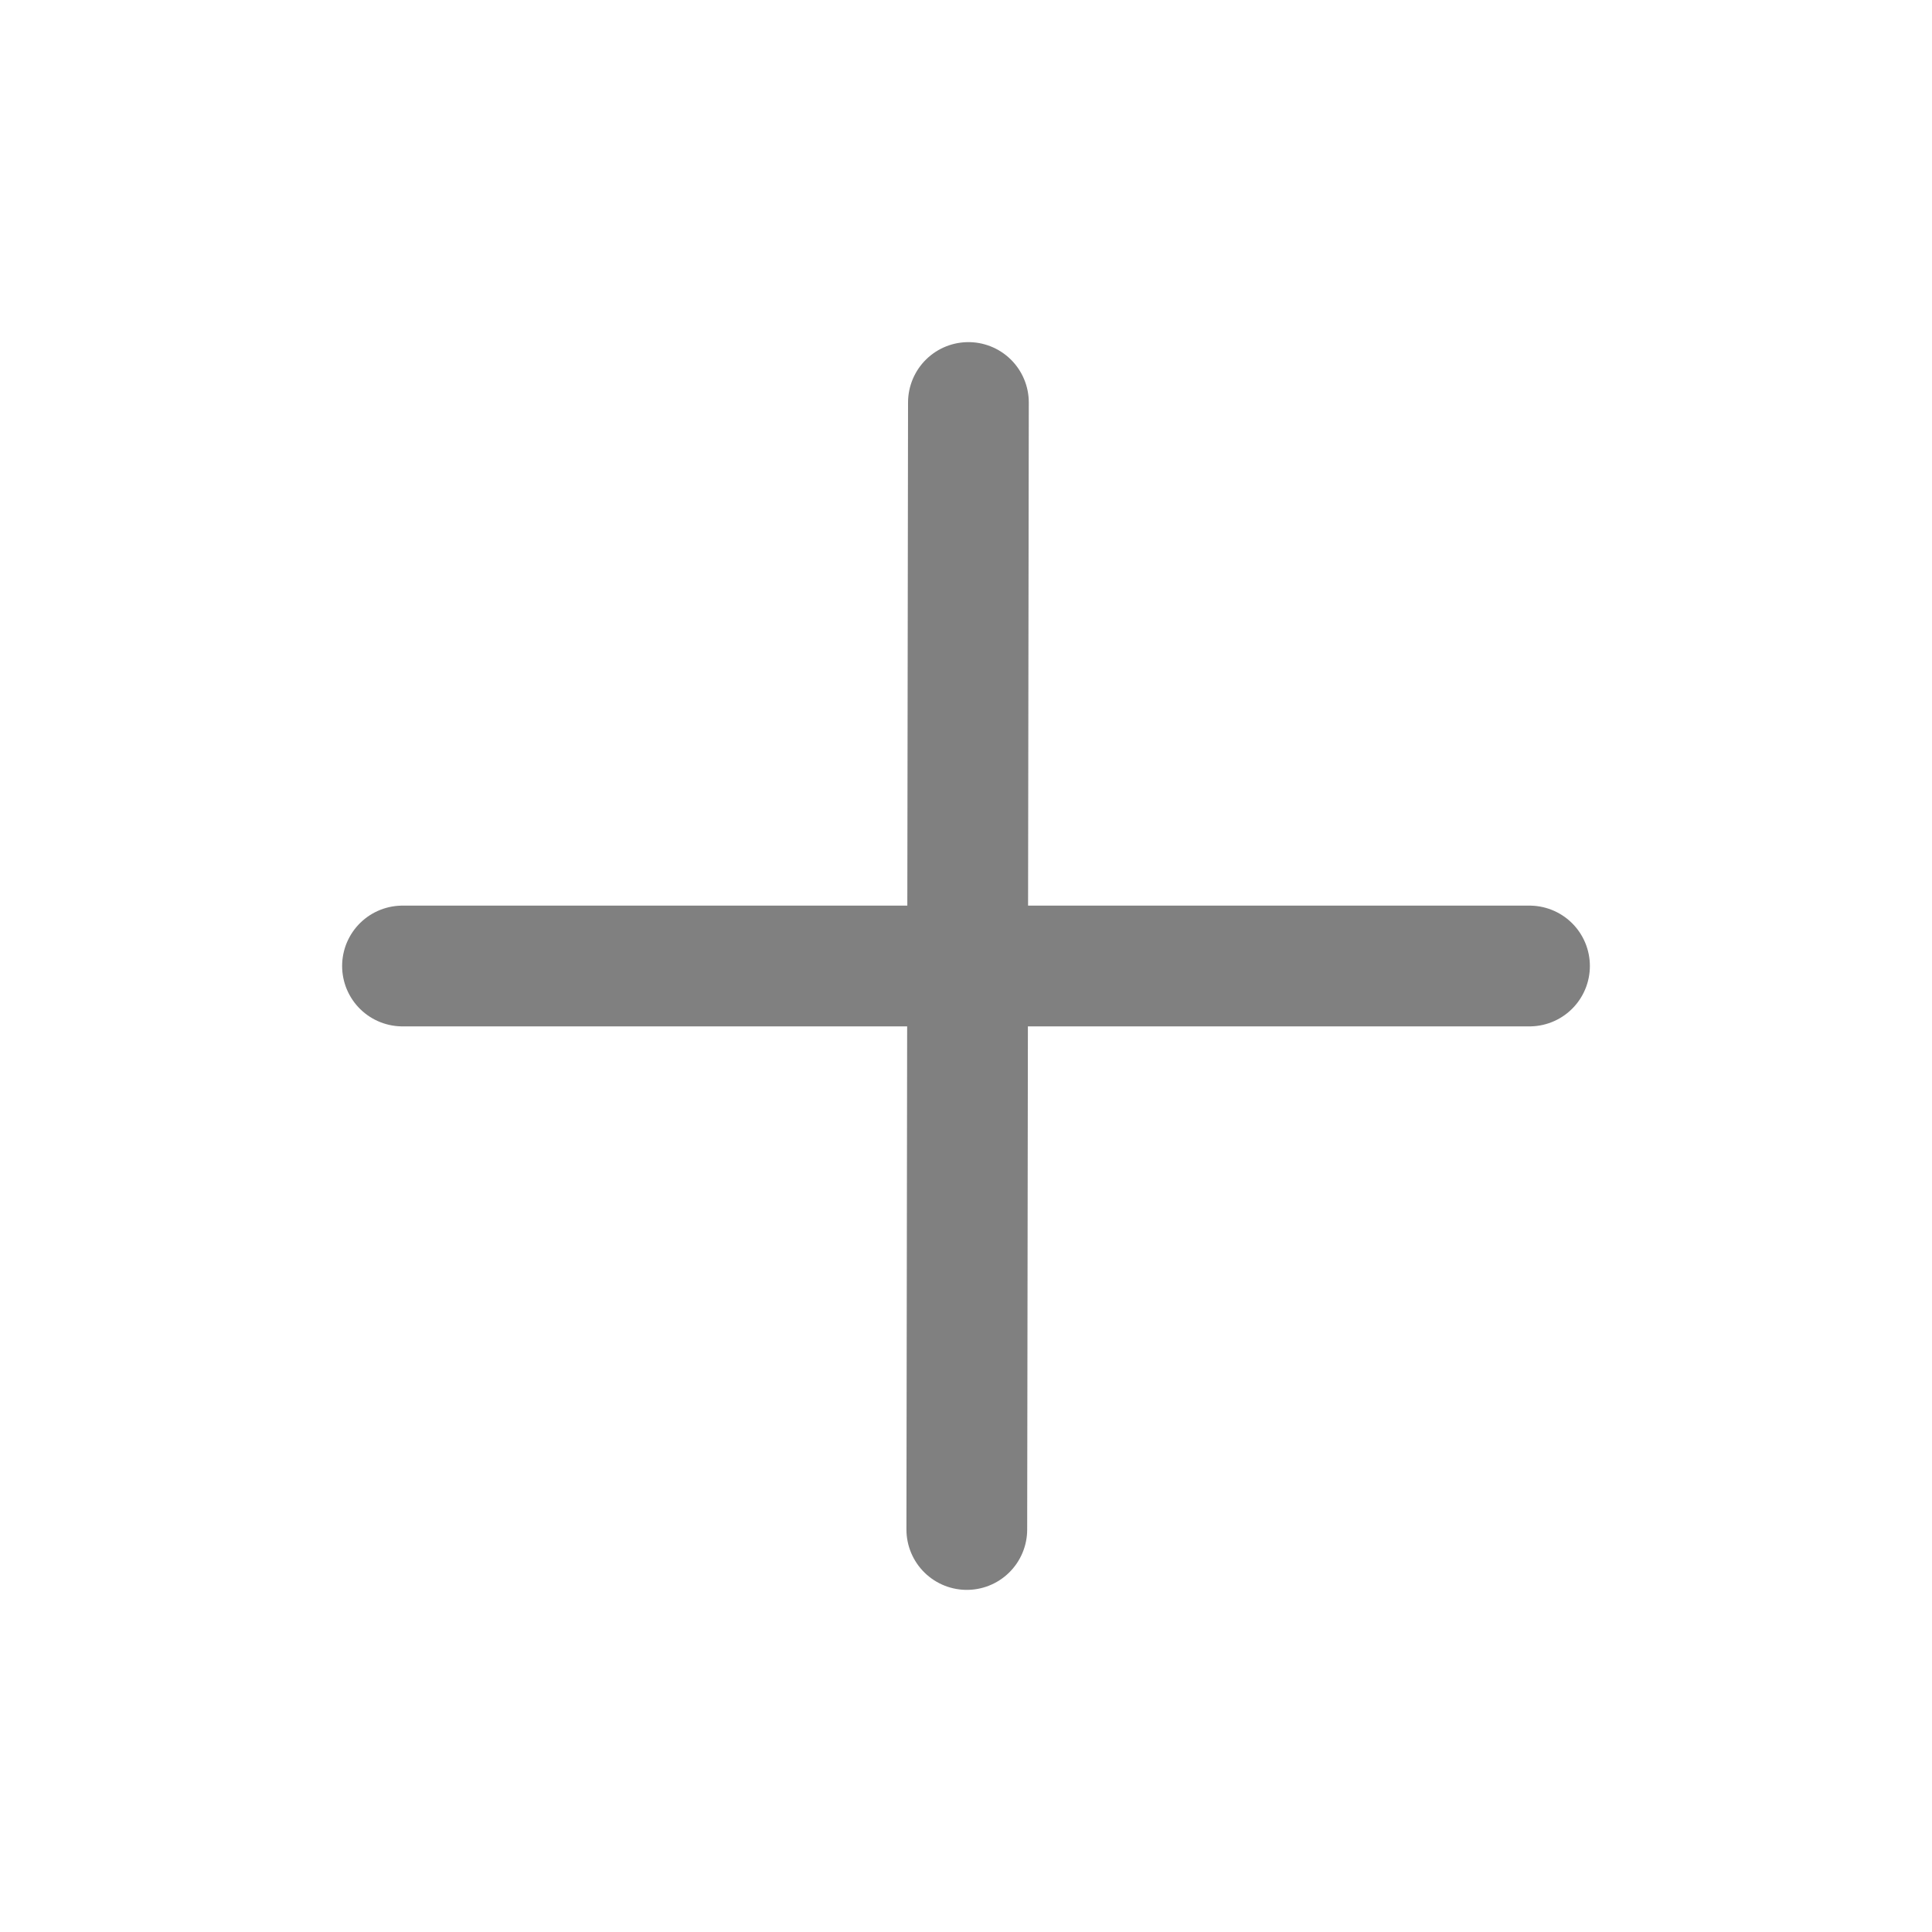 <svg width="24" height="24" viewBox="0 0 24 24" fill="none" xmlns="http://www.w3.org/2000/svg" xmlns:xlink="http://www.w3.org/1999/xlink">
	<desc>
			Created with Pixso.
	</desc>
	<defs>
		<clipPath id="clip2_64">
			<rect id="Плюс" width="24" height="24" fill="white" fill-opacity="0"/>
		</clipPath>
	</defs>
	<g clip-path="url(#clip2_64)">
		<path id="path" d="M12.74 18.98L12.76 19C12.76 19.42 12.43 19.75 12.01 19.75C11.59 19.74 11.26 19.41 11.26 18.99L11.28 18.97L12.74 18.98ZM11.3 5.01L11.28 4.99C11.28 4.57 11.61 4.24 12.03 4.25C12.45 4.25 12.78 4.58 12.78 5L12.76 5.02L11.3 5.01Z" fill="#000000" fill-opacity="0" fill-rule="nonzero"/>
		<path id="path" d="M12.01 19L12.03 5" stroke="#808080" stroke-opacity="1" stroke-width="1.5" stroke-linejoin="round" stroke-linecap="round"/>
		<path id="path" d="M5.02 12.73L5 12.75C4.57 12.75 4.25 12.42 4.25 12C4.25 11.58 4.57 11.25 5 11.25L5.02 11.27L5.02 12.73ZM18.98 11.27L19 11.25C19.42 11.25 19.75 11.58 19.75 12C19.75 12.42 19.42 12.75 19 12.75L18.98 12.73L18.98 11.27Z" fill="#000000" fill-opacity="0" fill-rule="nonzero"/>
		<path id="path" d="M5 12L19 12" stroke="#808080" stroke-opacity="1" stroke-width="1.5" stroke-linejoin="round" stroke-linecap="round"/>
	</g>
</svg>
